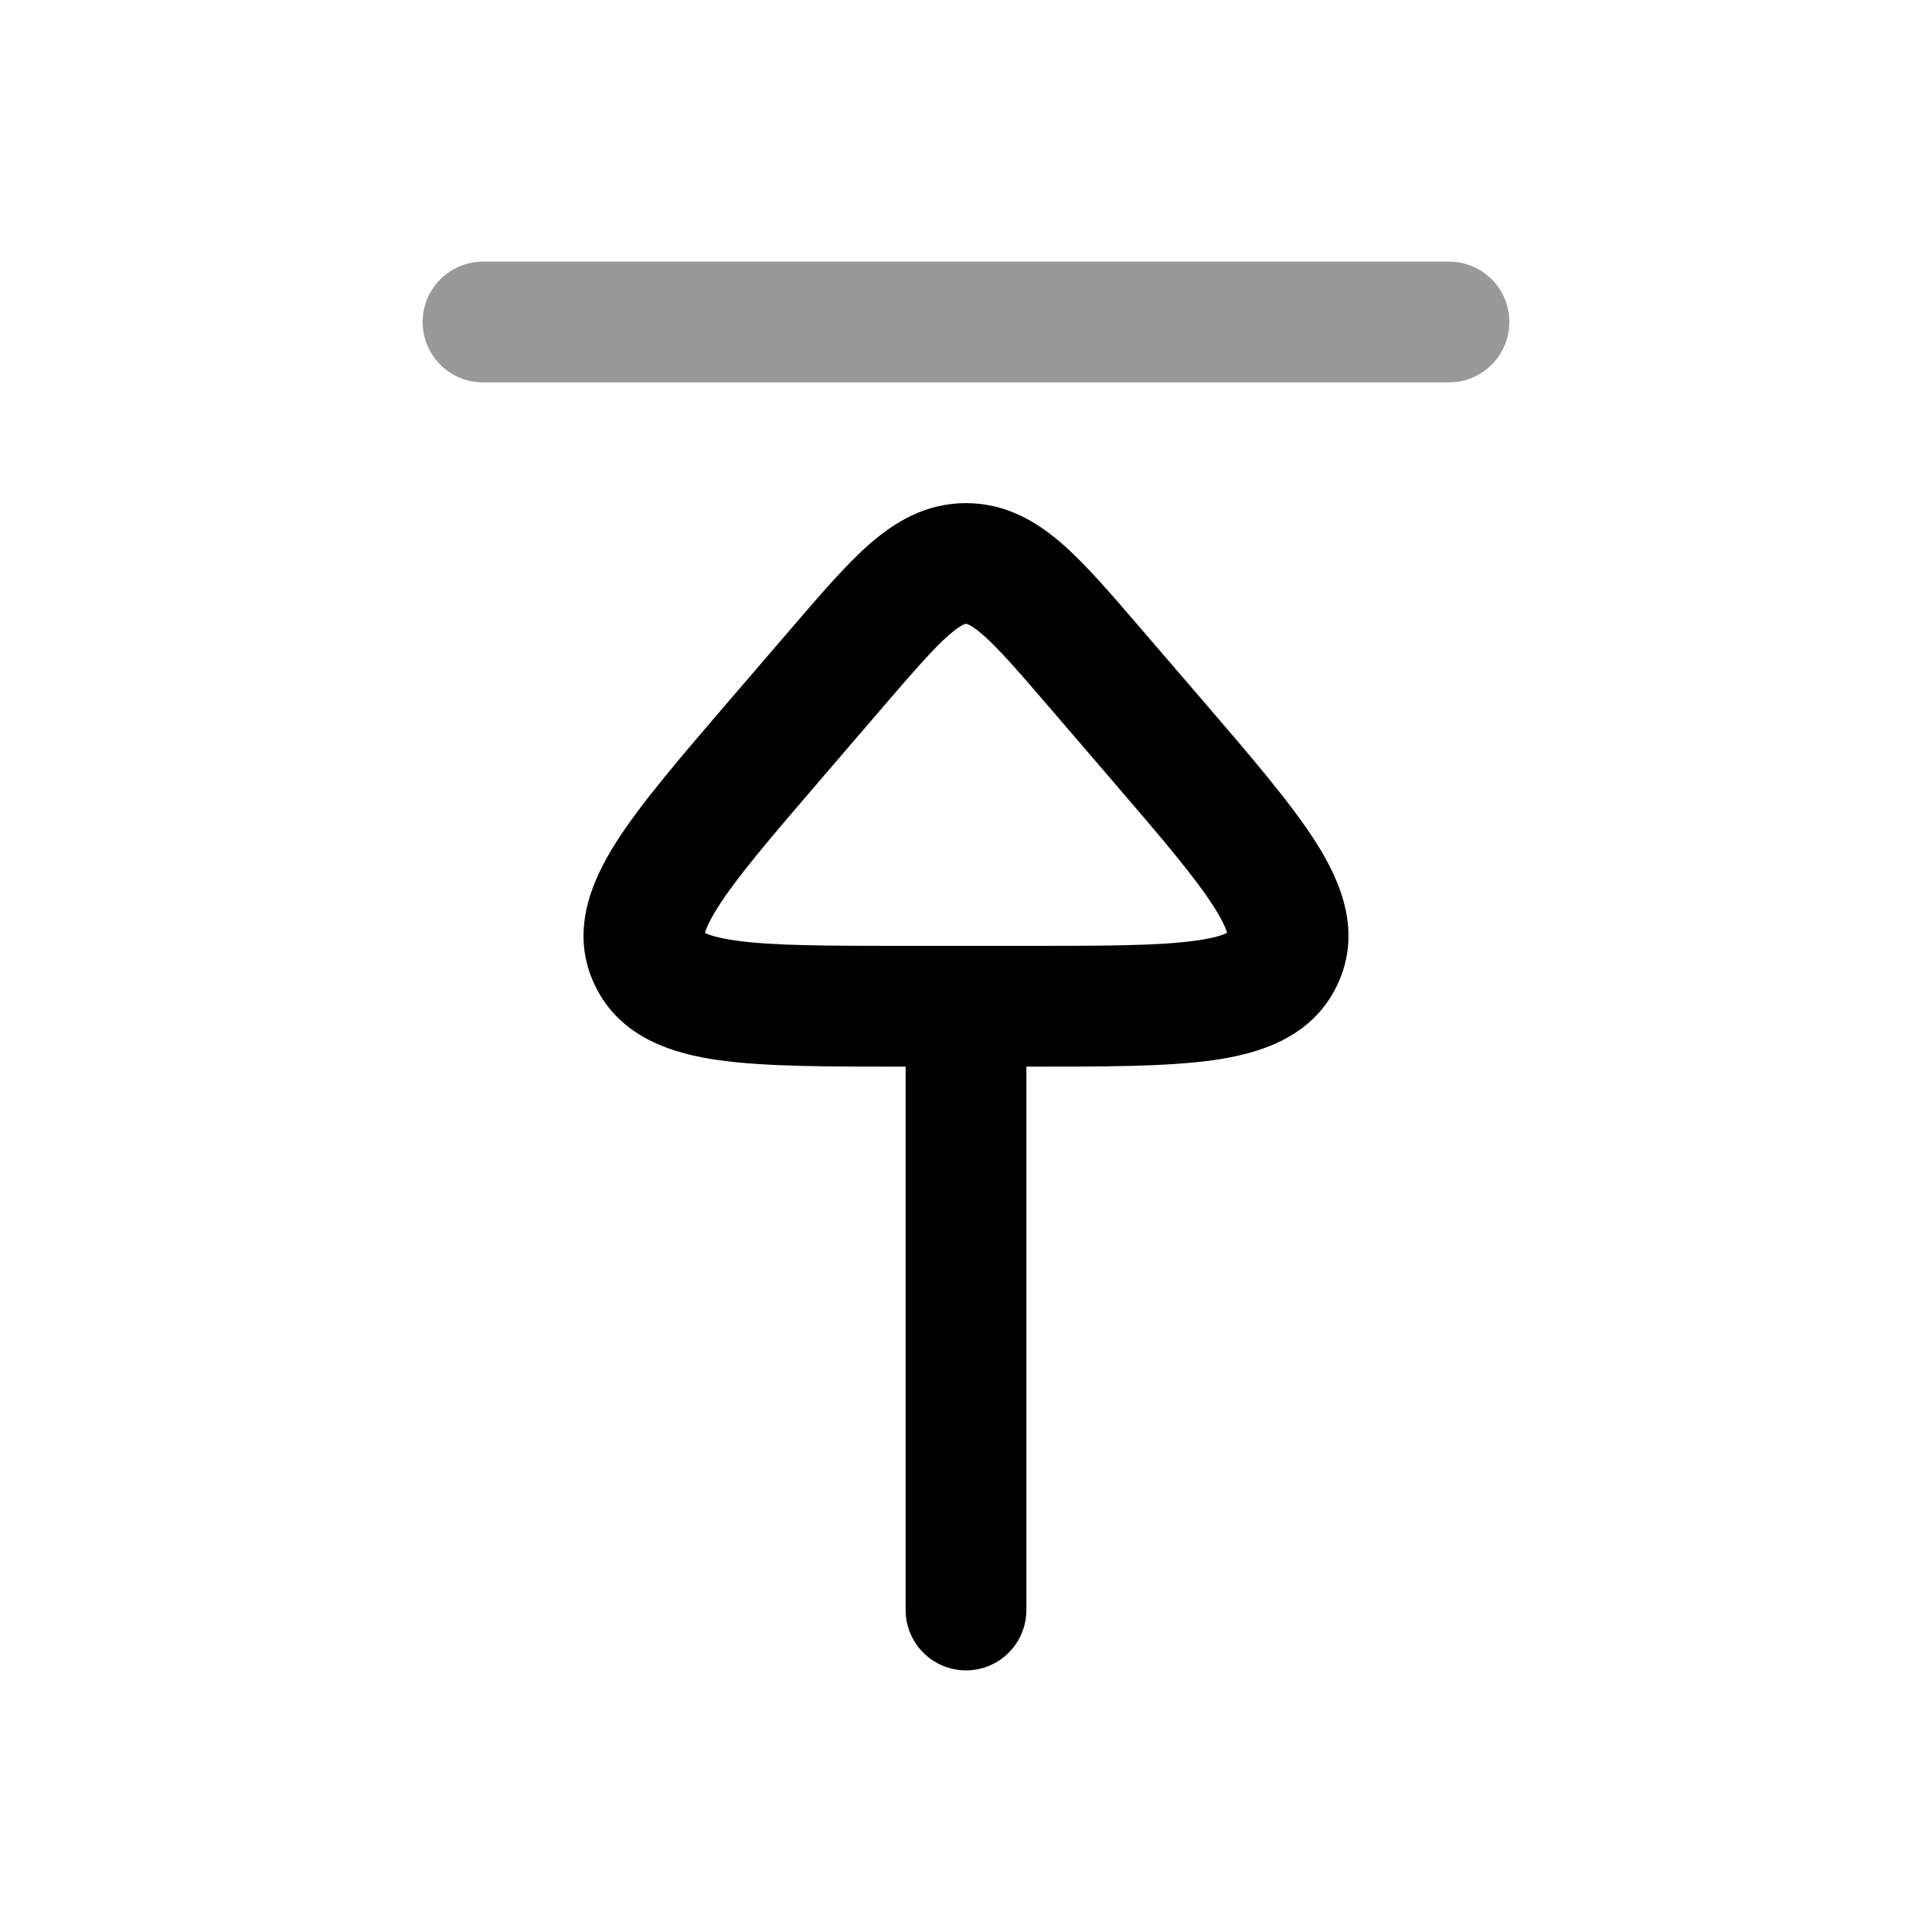 <svg width="24" height="24" viewBox="0 0 24 24" fill="none" xmlns="http://www.w3.org/2000/svg">
<path opacity="0.4" d="M18 4.75C18.414 4.75 18.75 4.414 18.75 4C18.75 3.586 18.414 3.25 18 3.25L18 4.75ZM6 3.25C5.586 3.25 5.25 3.586 5.25 4C5.25 4.414 5.586 4.75 6 4.75L6 3.25ZM18 3.25L6 3.25L6 4.75L18 4.75L18 3.25Z" fill="currentColor"/>
<path d="M14.364 9.182L14.933 8.693L14.933 8.693L14.364 9.182ZM13.603 8.296L13.034 8.785L13.034 8.785L13.603 8.296ZM10.398 8.296L9.829 7.807V7.807L10.398 8.296ZM9.636 9.182L9.067 8.693L9.636 9.182ZM11.239 12.5V13.25V12.5ZM12.761 12.5V11.75V12.5ZM8.067 11.918L8.743 11.591L8.743 11.591L8.067 11.918ZM15.933 11.918L15.258 11.591V11.591L15.933 11.918ZM12.75 12.5C12.75 12.086 12.414 11.75 12 11.75C11.586 11.75 11.25 12.086 11.25 12.5H12.75ZM11.25 20C11.25 20.414 11.586 20.75 12 20.75C12.414 20.75 12.75 20.414 12.75 20H11.25ZM14.933 8.693L14.171 7.807L13.034 8.785L13.795 9.671L14.933 8.693ZM9.829 7.807L9.067 8.693L10.205 9.671L10.966 8.785L9.829 7.807ZM9.067 8.693C8.468 9.391 7.96 9.979 7.65 10.469C7.348 10.945 7.071 11.58 7.392 12.244L8.743 11.591C8.782 11.673 8.673 11.658 8.917 11.271C9.154 10.897 9.571 10.408 10.205 9.671L9.067 8.693ZM11.239 11.75C10.251 11.75 9.592 11.748 9.141 11.684C8.67 11.618 8.709 11.521 8.743 11.591L7.392 12.244C7.707 12.897 8.368 13.091 8.931 13.17C9.513 13.252 10.3 13.25 11.239 13.25V11.75ZM14.171 7.807C13.815 7.393 13.496 7.019 13.2 6.76C12.887 6.486 12.502 6.25 12 6.25V7.75C12.004 7.75 12.011 7.749 12.034 7.76C12.064 7.774 12.12 7.808 12.212 7.888C12.409 8.061 12.648 8.336 13.034 8.785L14.171 7.807ZM10.966 8.785C11.353 8.336 11.591 8.061 11.788 7.888C11.88 7.808 11.936 7.774 11.967 7.76C11.99 7.749 11.996 7.75 12 7.75V6.25C11.498 6.25 11.113 6.486 10.8 6.76C10.504 7.019 10.185 7.393 9.829 7.807L10.966 8.785ZM13.795 9.671C14.429 10.408 14.846 10.897 15.083 11.271C15.328 11.658 15.218 11.673 15.258 11.591L16.608 12.244C16.929 11.58 16.652 10.945 16.35 10.469C16.04 9.979 15.533 9.391 14.933 8.693L13.795 9.671ZM12.761 13.25C13.7 13.25 14.487 13.252 15.069 13.17C15.632 13.091 16.293 12.897 16.608 12.244L15.258 11.591C15.291 11.521 15.33 11.618 14.86 11.684C14.408 11.748 13.749 11.75 12.761 11.75V13.25ZM11.239 13.25H12.761V11.75H11.239V13.25ZM11.25 12.5L11.25 20H12.75L12.75 12.5H11.25Z" fill="currentColor"/>
</svg>

